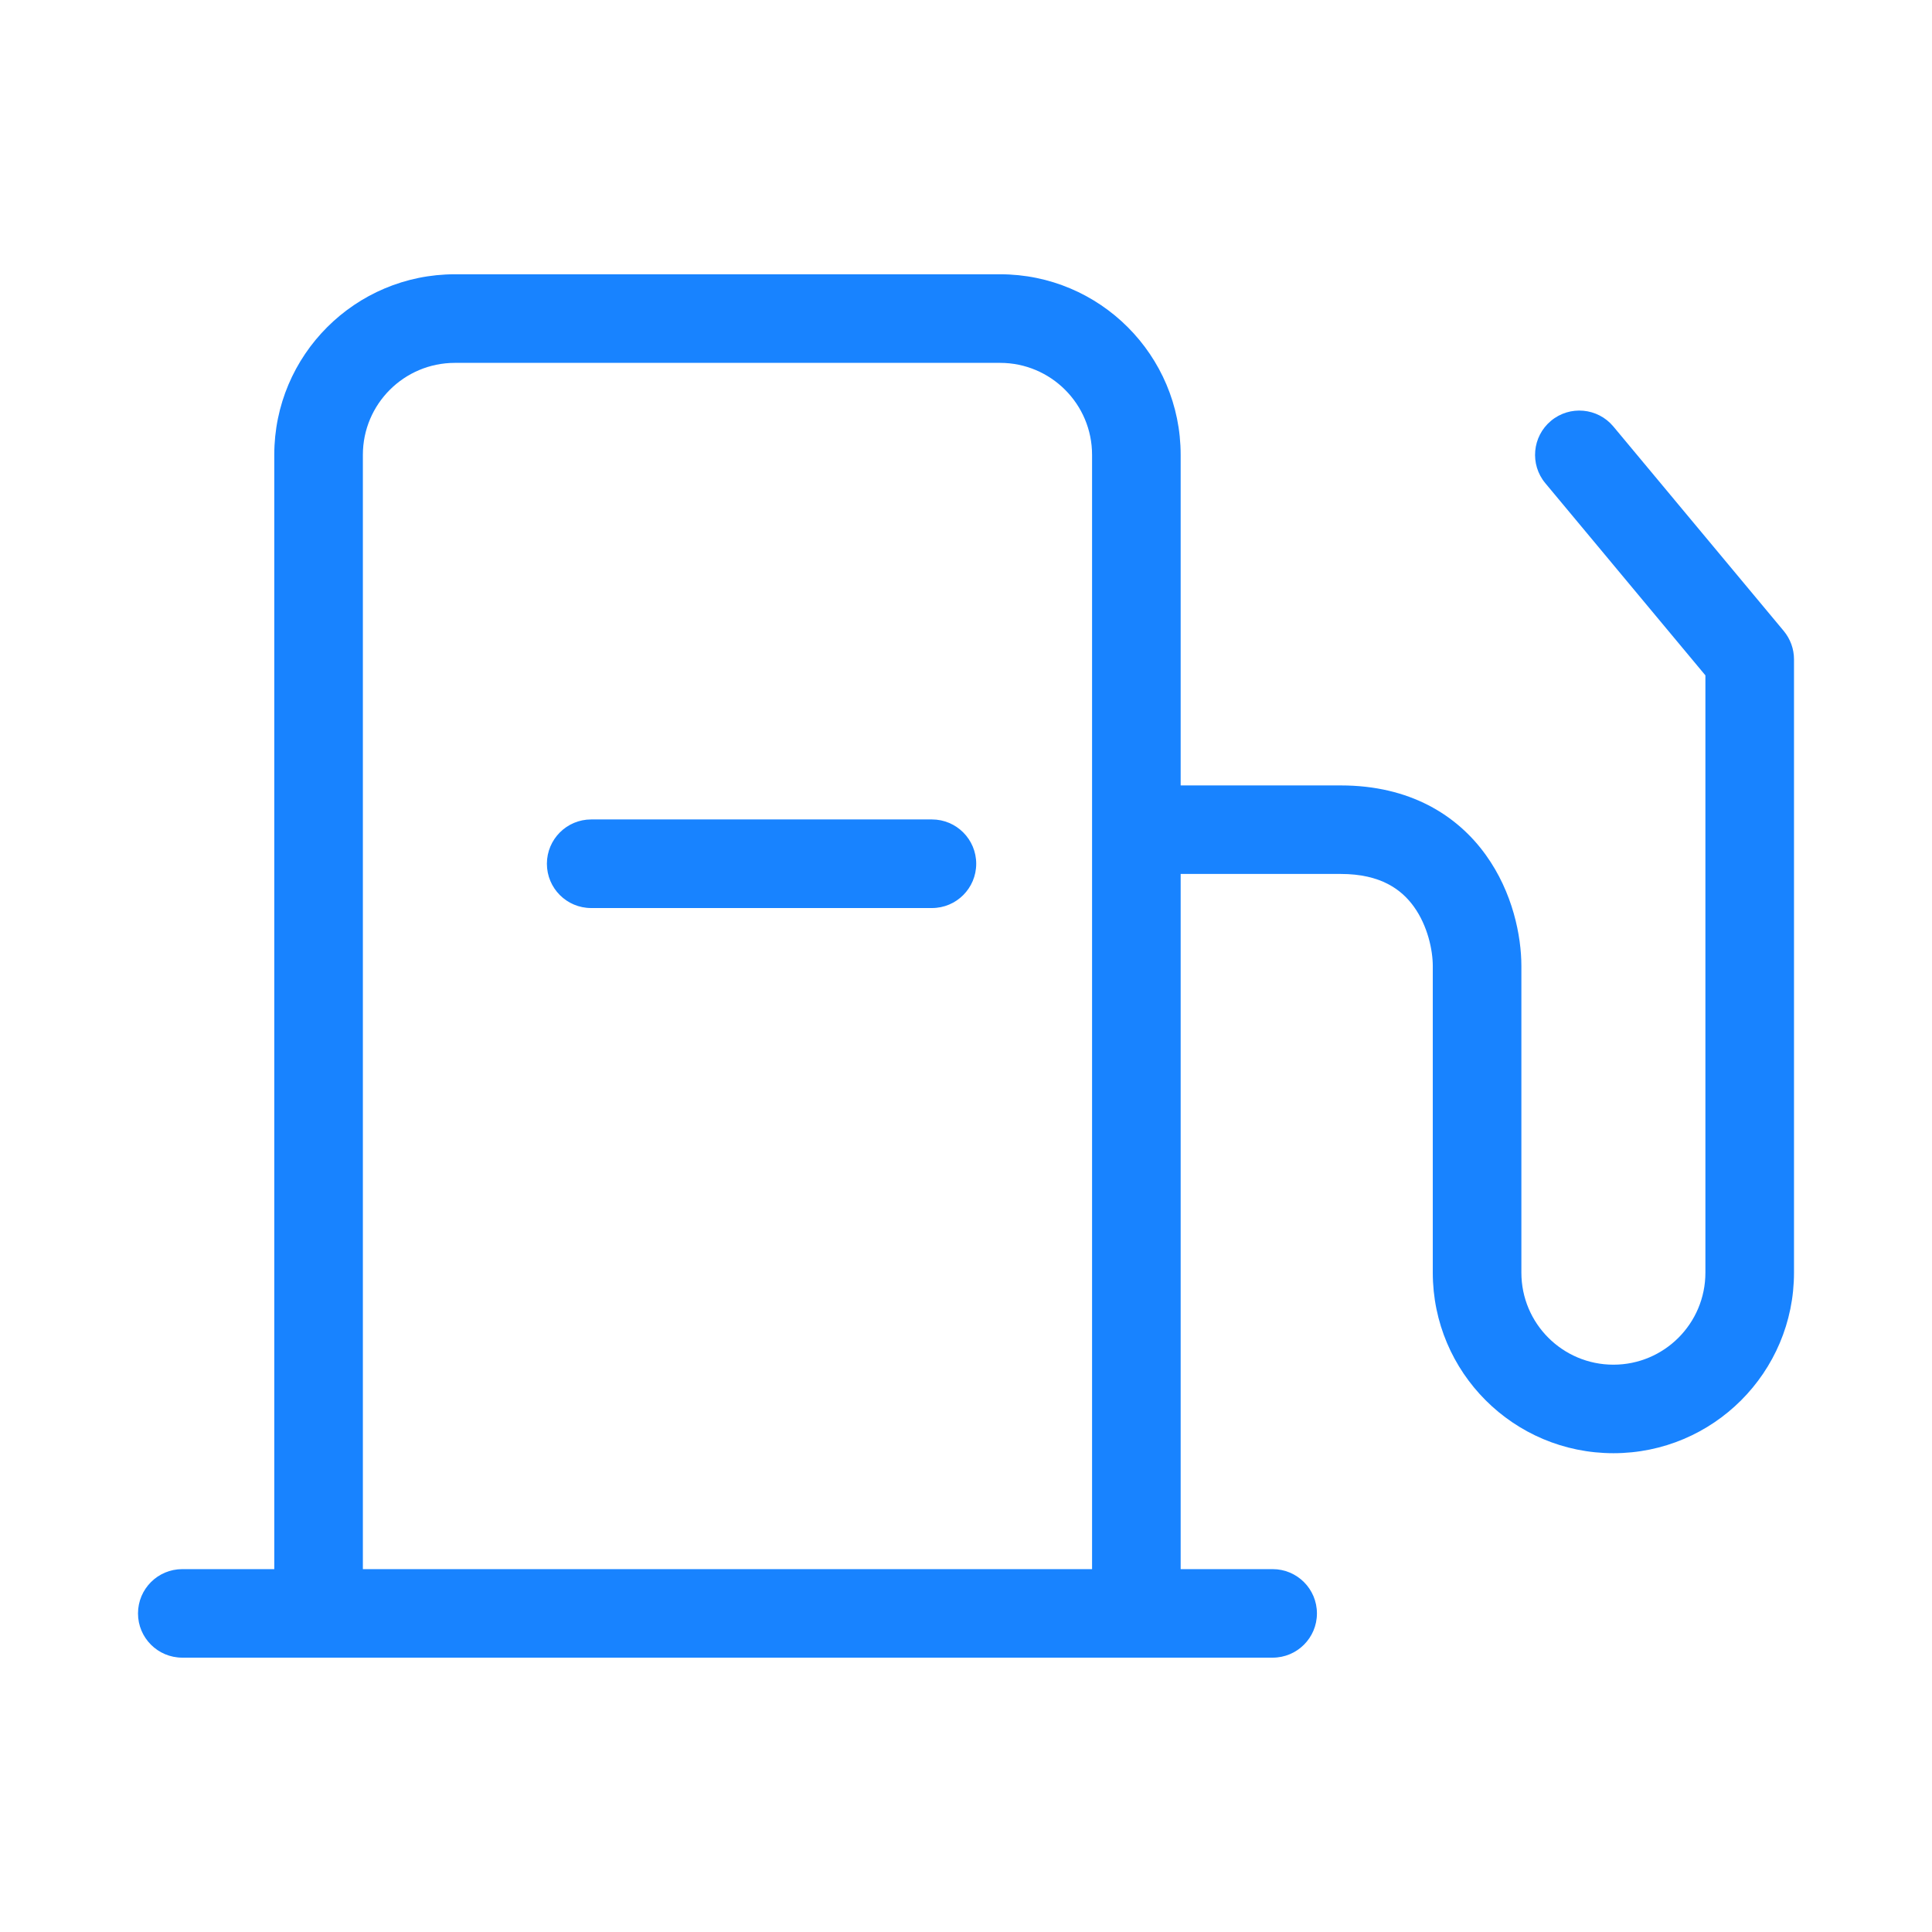 <svg width="28" height="28" viewBox="0 0 28 28" fill="none" xmlns="http://www.w3.org/2000/svg">
<path fill-rule="evenodd" clip-rule="evenodd" d="M3.975 6.592C3.975 5.147 5.147 3.975 6.593 3.975H14.494C15.939 3.975 17.111 5.147 17.111 6.592V11.383H19.432C20.431 11.383 21.118 11.813 21.533 12.39C21.925 12.934 22.049 13.568 22.049 14V18.444C22.049 19.181 22.646 19.778 23.383 19.778C24.119 19.778 24.716 19.181 24.716 18.444V9.788L22.396 7.003C22.169 6.731 22.206 6.326 22.478 6.099C22.75 5.872 23.155 5.909 23.382 6.181L25.851 9.144C25.947 9.26 26 9.405 26 9.555V18.444C26 19.89 24.828 21.061 23.383 21.061C21.937 21.061 20.765 19.89 20.765 18.444V14C20.765 13.773 20.692 13.419 20.491 13.14C20.314 12.894 20.013 12.666 19.432 12.666H17.111V22.741H18.444C18.799 22.741 19.086 23.028 19.086 23.383C19.086 23.737 18.799 24.024 18.444 24.024H2.642C2.287 24.024 2 23.737 2 23.383C2 23.028 2.287 22.741 2.642 22.741H3.975V6.592ZM5.259 22.741H15.827V6.592C15.827 5.856 15.23 5.259 14.494 5.259H6.593C5.856 5.259 5.259 5.856 5.259 6.592V22.741ZM7.926 12.518C7.926 12.164 8.213 11.876 8.568 11.876H13.506C13.861 11.876 14.148 12.164 14.148 12.518C14.148 12.873 13.861 13.16 13.506 13.16H8.568C8.213 13.16 7.926 12.873 7.926 12.518Z" fill="#1883FF"/>
</svg>
